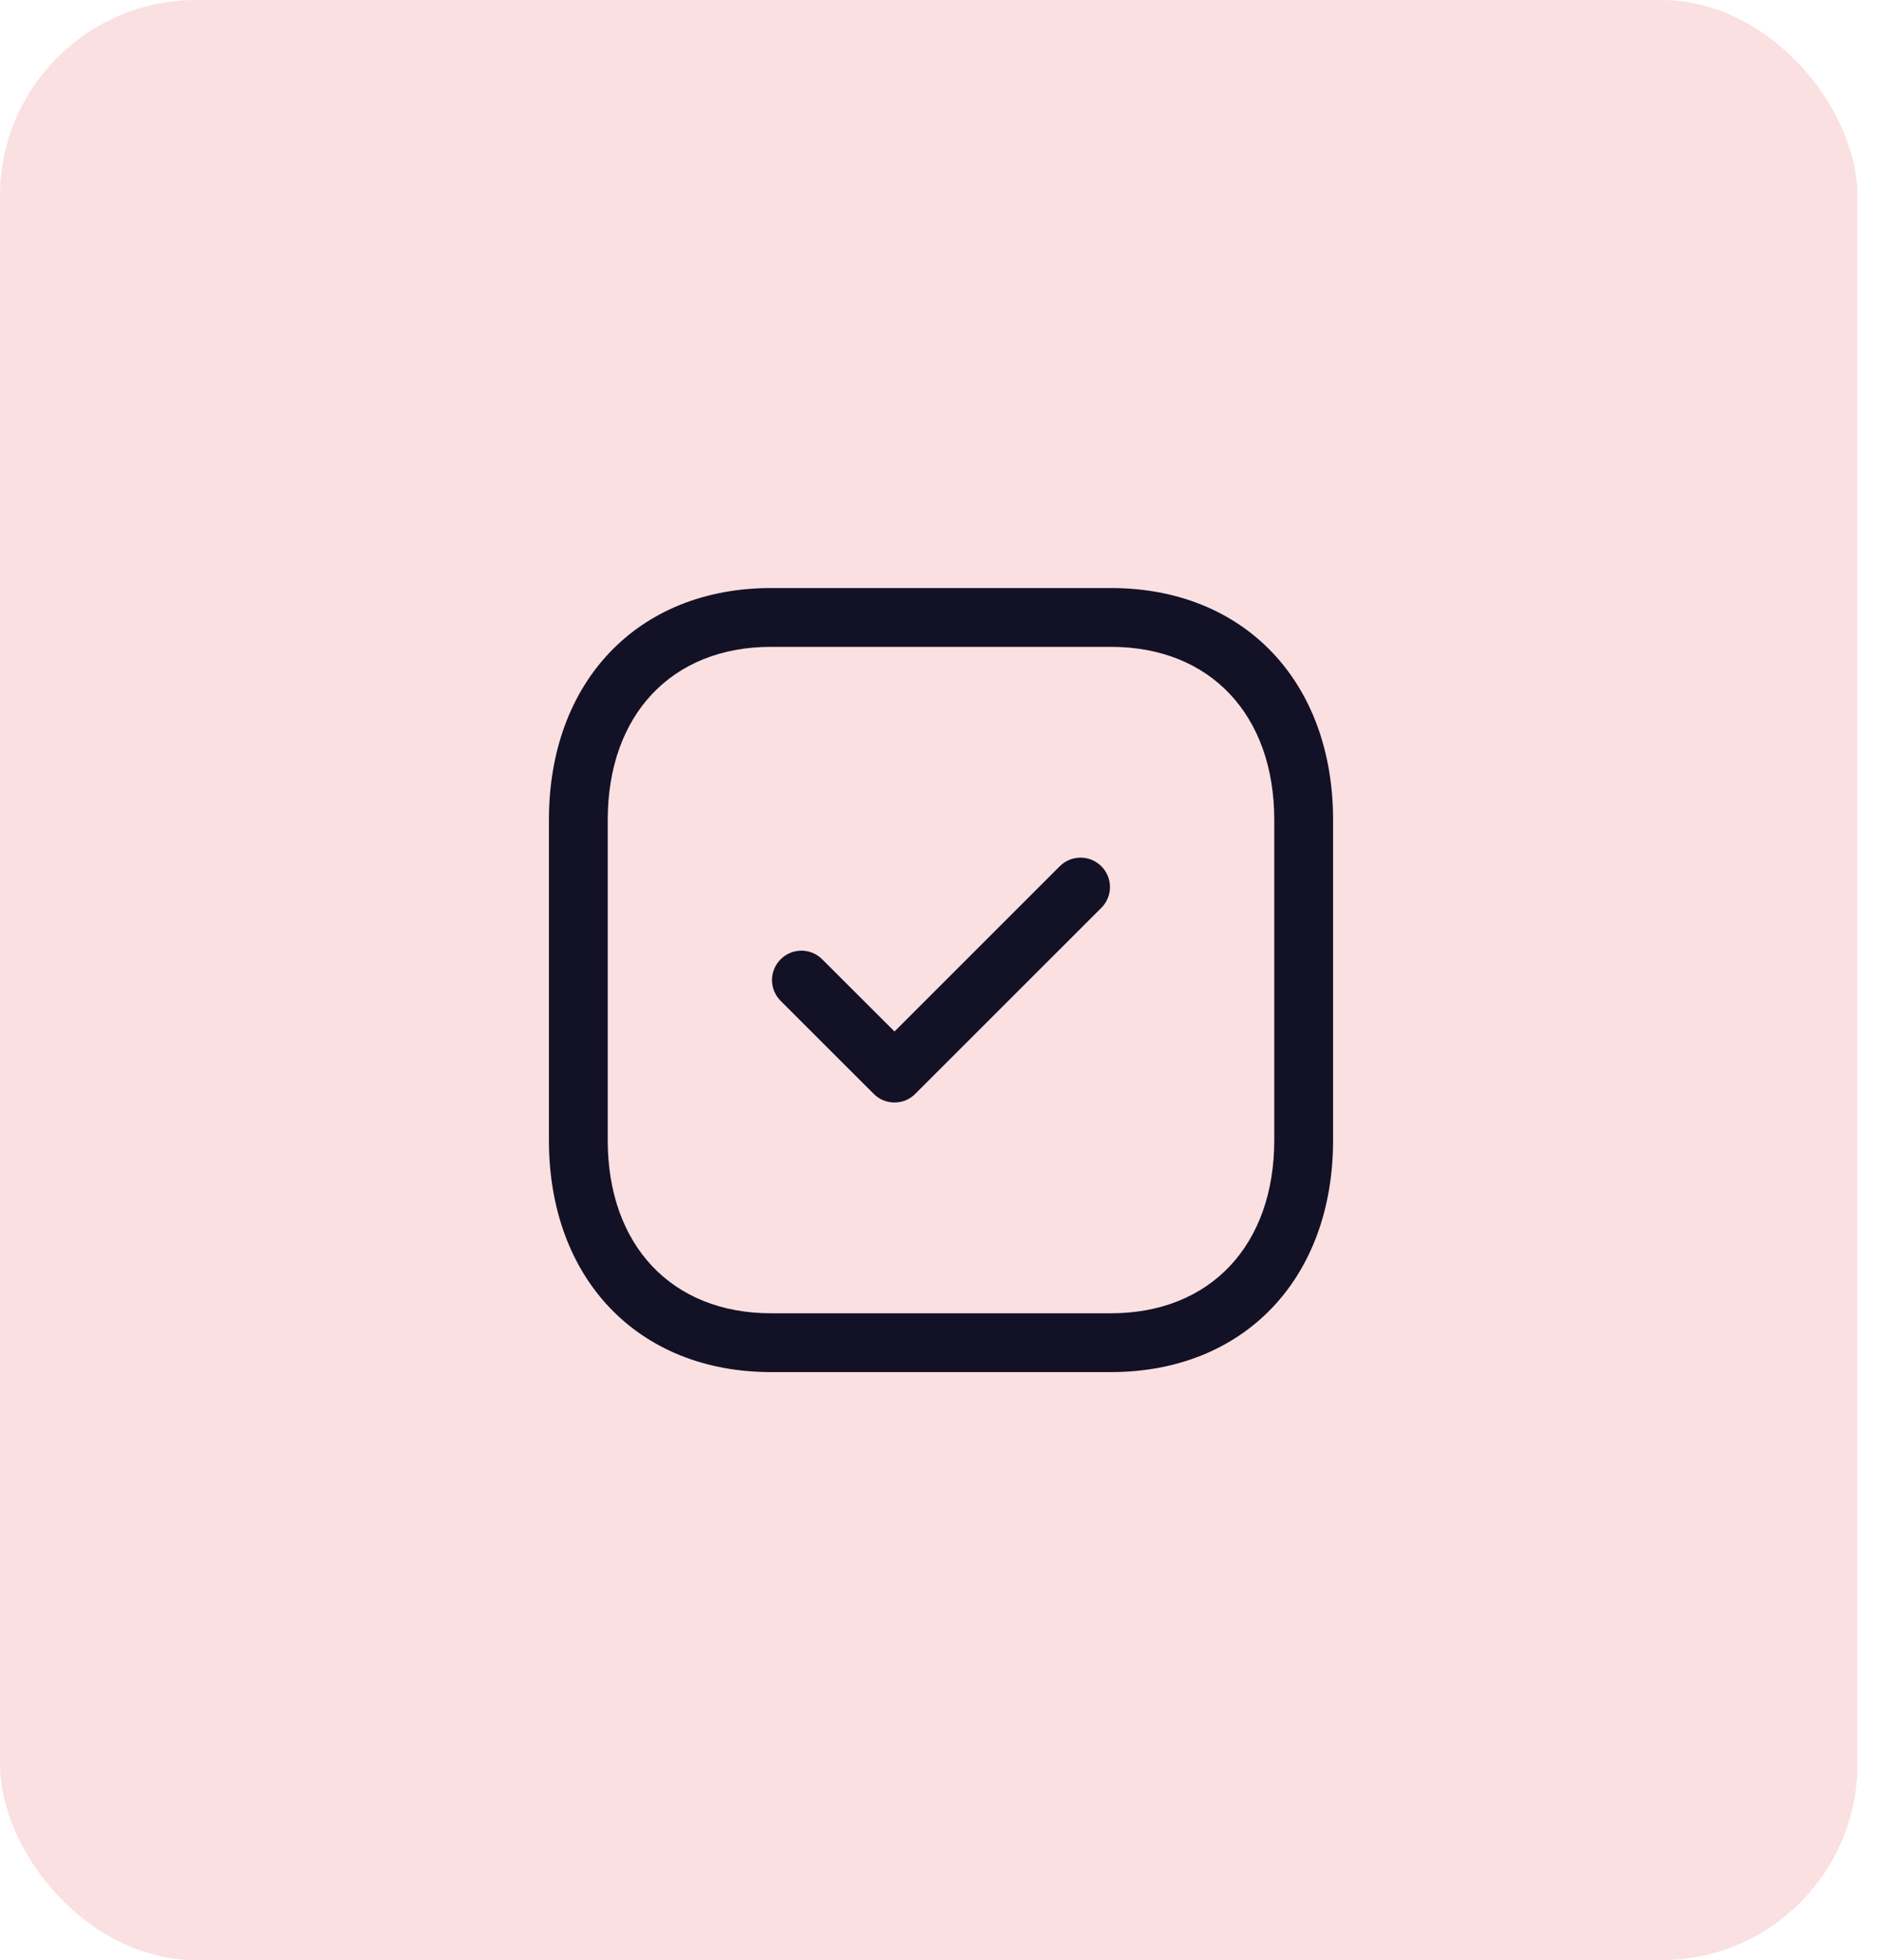 <svg width="48" height="50" viewBox="0 0 48 50" fill="none" xmlns="http://www.w3.org/2000/svg">
<rect width="47.374" height="50" rx="5" fill="#FAE0E1"/>
<path fill-rule="evenodd" clip-rule="evenodd" d="M19.665 16.5C17.135 16.5 15.5 18.233 15.5 20.916V29.084C15.5 31.767 17.135 33.5 19.665 33.5H28.333C30.864 33.5 32.5 31.767 32.5 29.084V20.916C32.5 18.233 30.864 16.5 28.334 16.5H19.665ZM28.333 35H19.665C16.276 35 14 32.622 14 29.084V20.916C14 17.378 16.276 15 19.665 15H28.334C31.723 15 34 17.378 34 20.916V29.084C34 32.622 31.723 35 28.333 35V35Z" fill="#131126"/>
<path fill-rule="evenodd" clip-rule="evenodd" d="M22.814 28.123C22.622 28.123 22.43 28.05 22.284 27.903L19.91 25.53C19.616 25.237 19.616 24.763 19.91 24.47C20.203 24.177 20.677 24.177 20.97 24.47L22.814 26.312L27.029 22.097C27.323 21.804 27.797 21.804 28.09 22.097C28.383 22.39 28.383 22.864 28.09 23.157L23.343 27.903C23.198 28.05 23.006 28.123 22.814 28.123" fill="#131126"/>
</svg>
